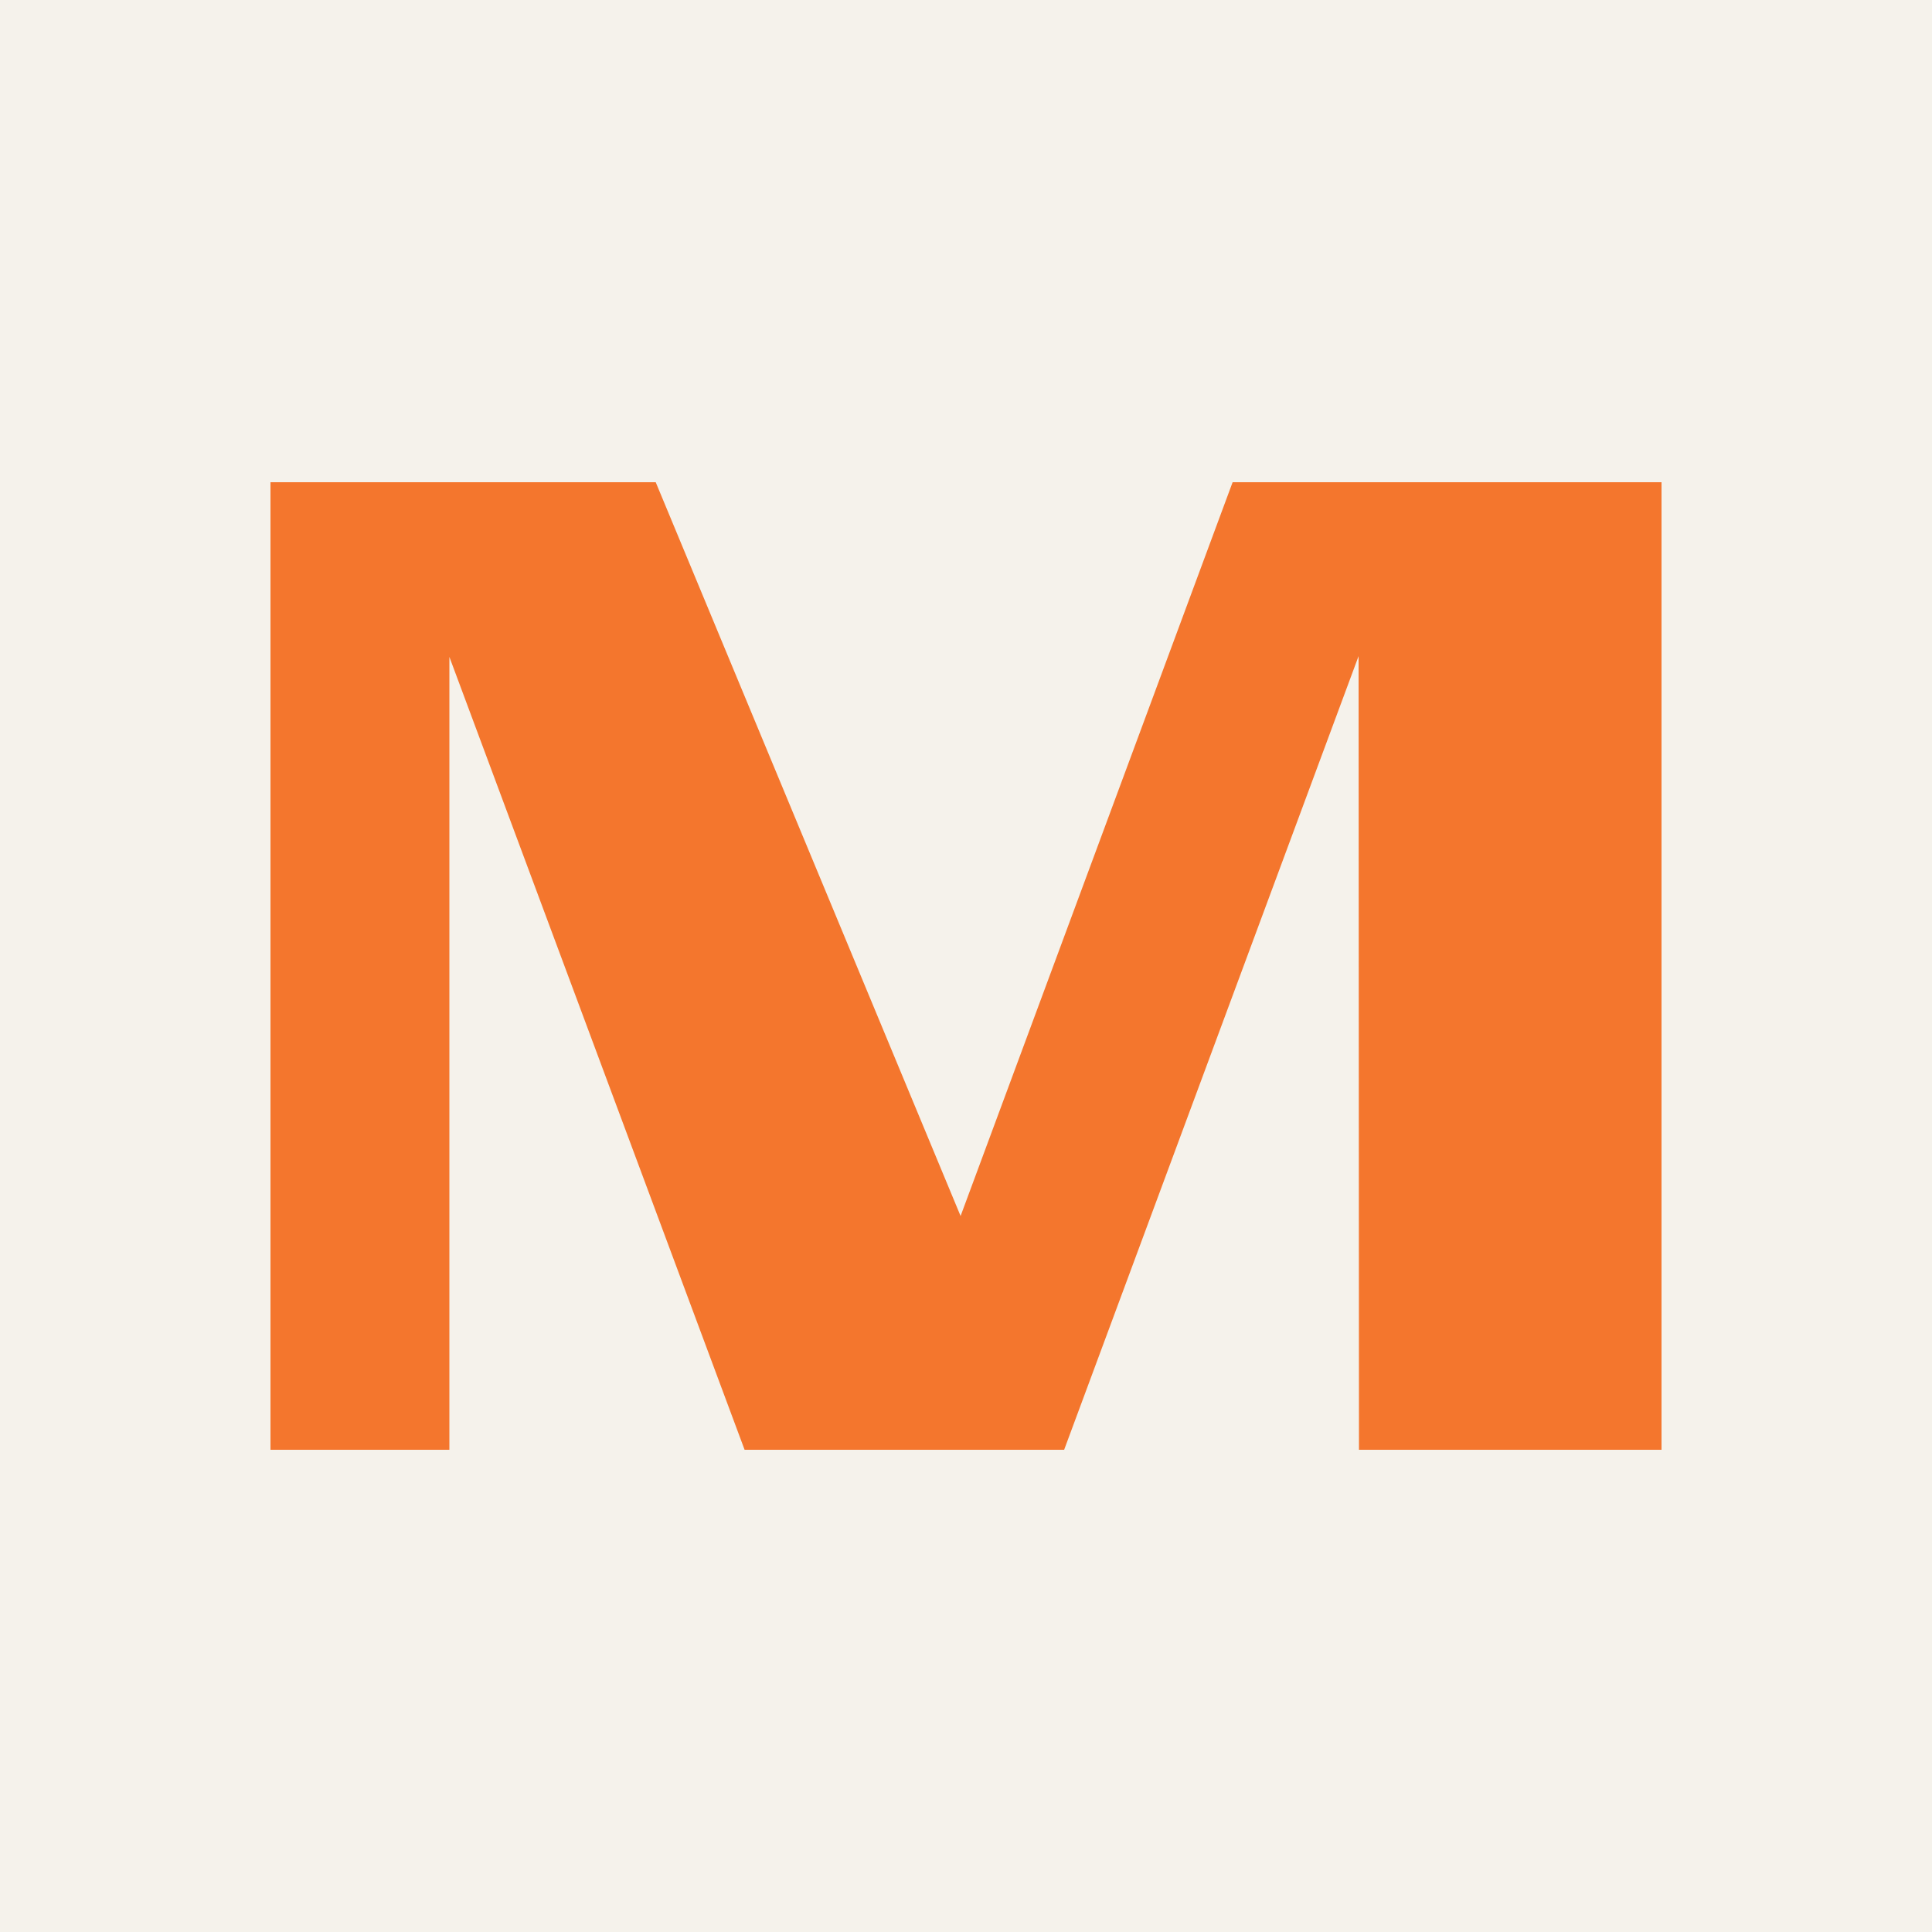<?xml version="1.0" encoding="utf-8"?>
<svg version="1.2" baseProfile="tiny-ps" id="Layer_1" xmlns="http://www.w3.org/2000/svg" xmlns:xlink="http://www.w3.org/1999/xlink"
	 viewBox="0 0 500 500" xml:space="preserve">
<title>Merrell</title>
<g>
	<rect fill="#F5F2EB" width="500" height="500"/>
	<polygon fill="#F4762D" points="430,124.8 319,124.8 248.6,314.7 169.7,124.8 70,124.8 70,375.2 116.3,375.2 116.3,170 
		192.7,375.2 275.4,375.2 351.6,169.8 351.7,375.2 430,375.2 	"/>
</g>
</svg>
